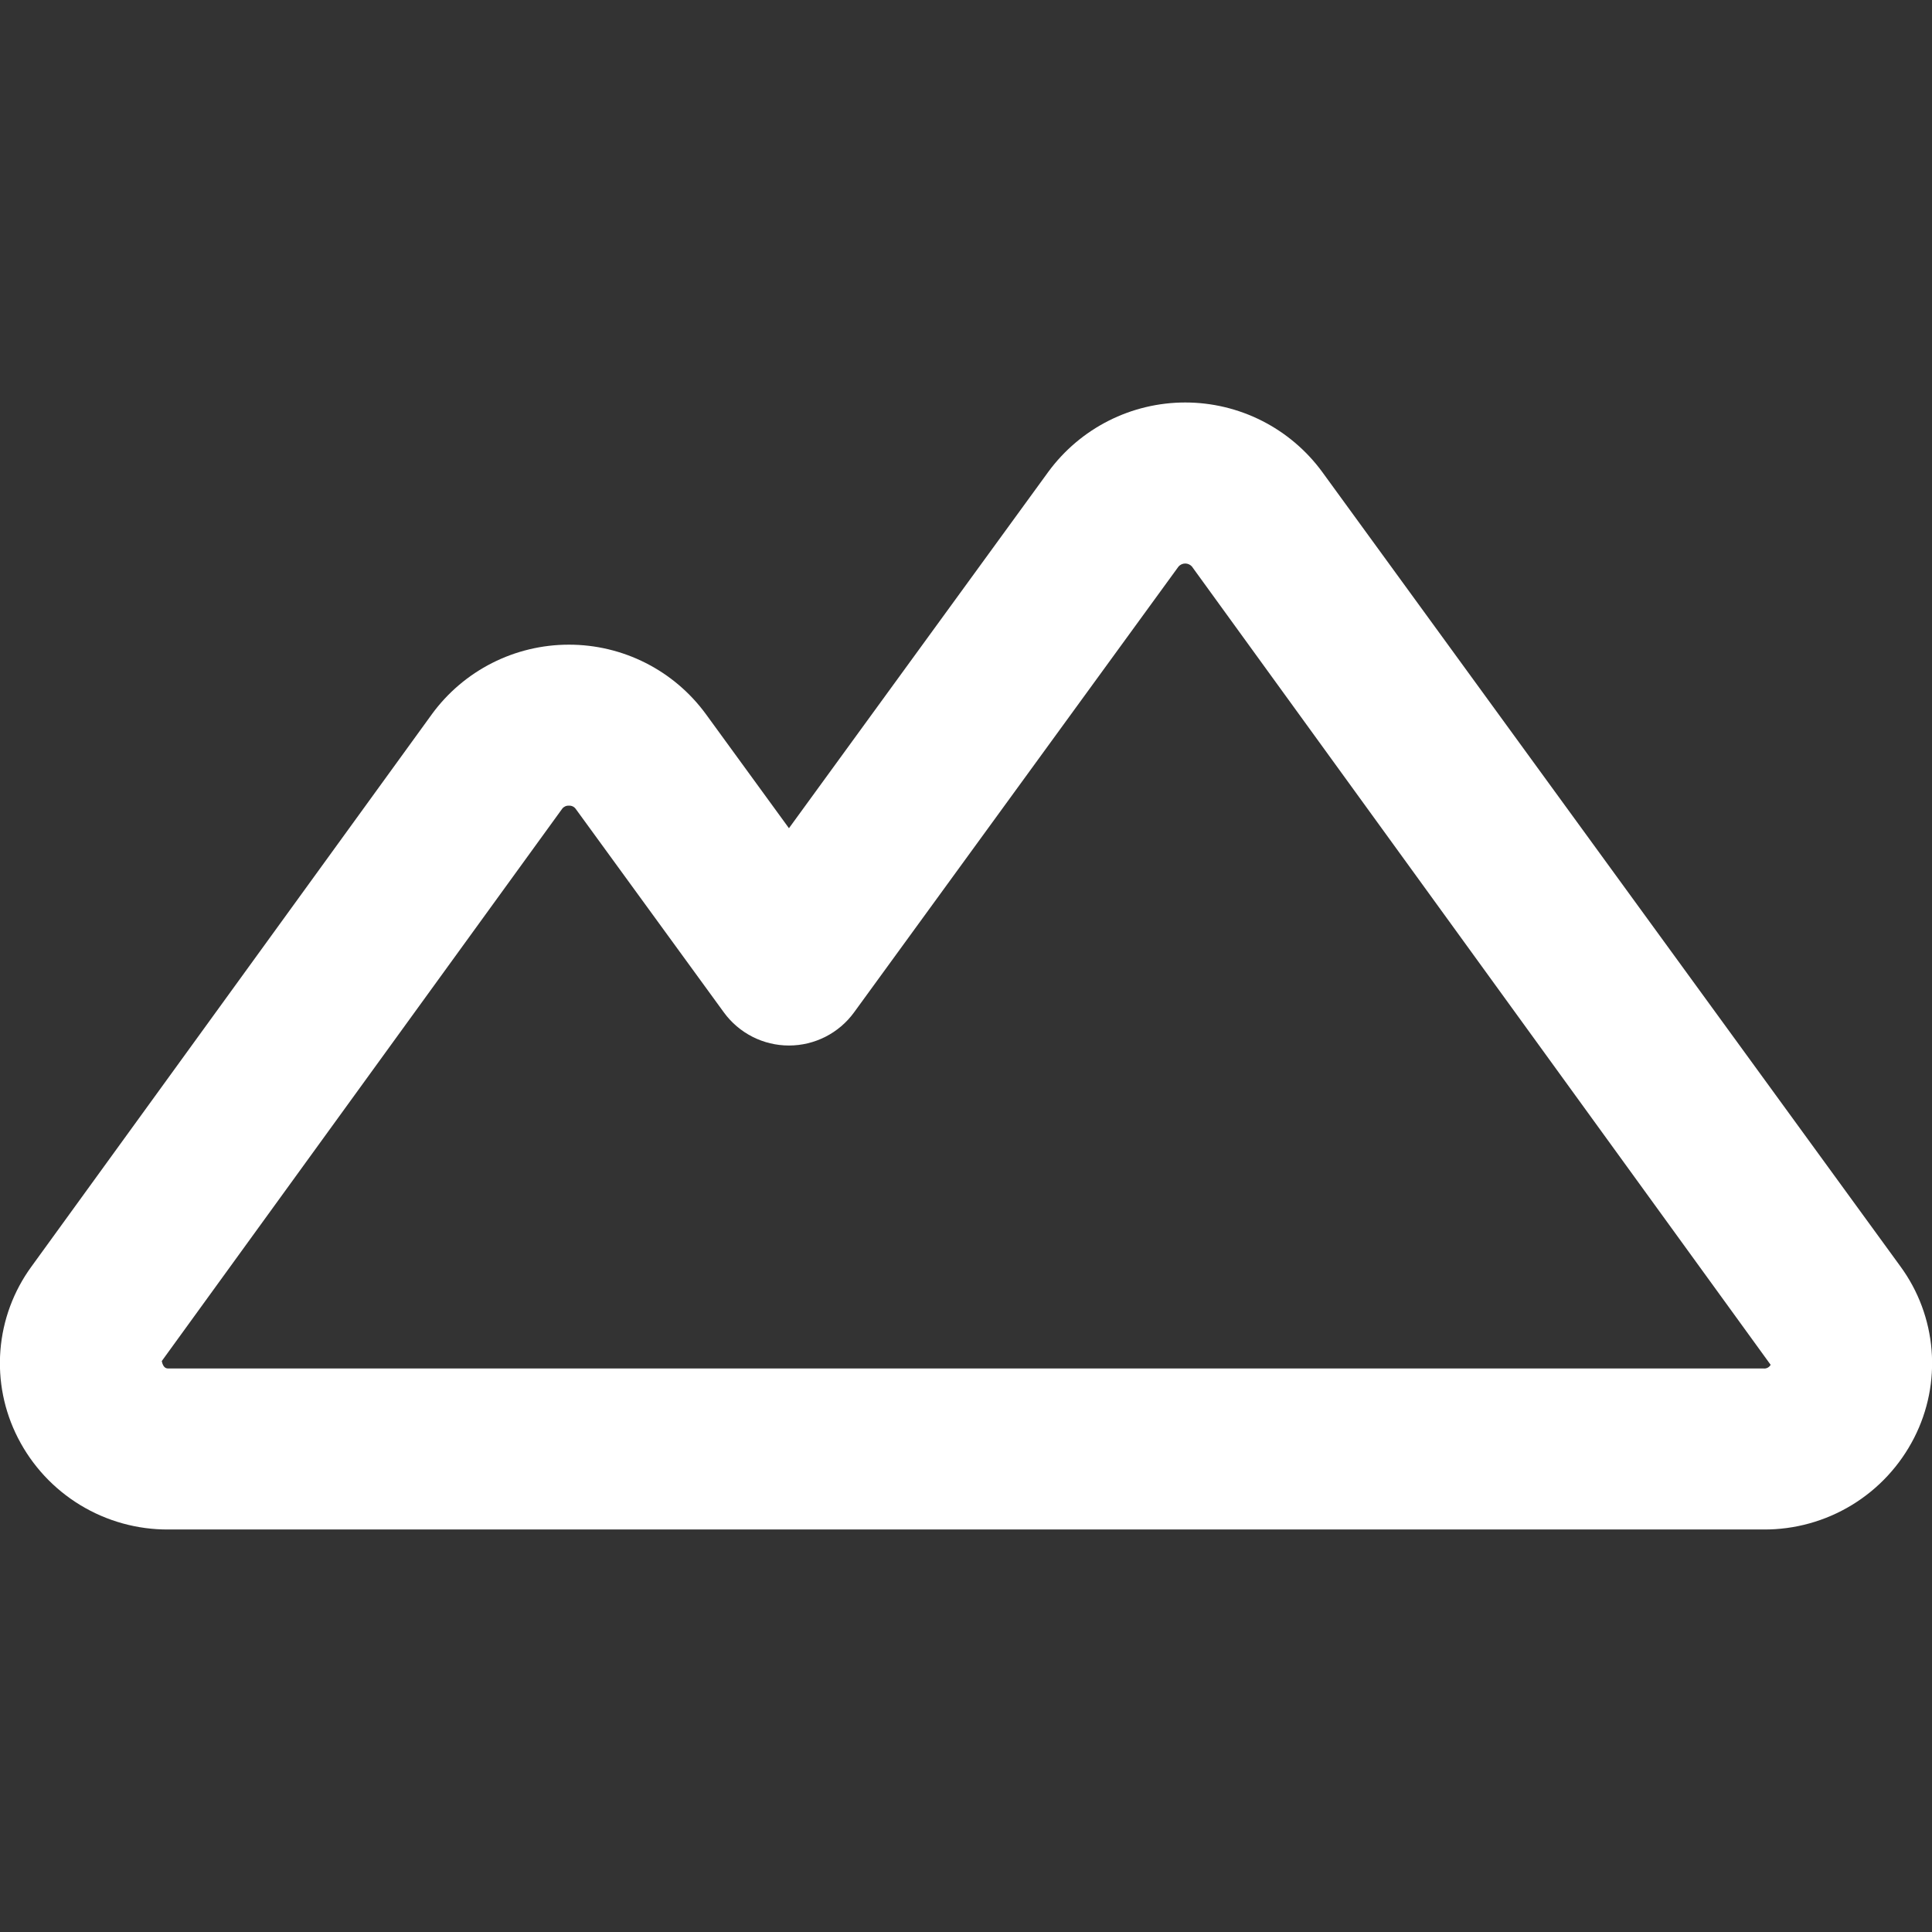 <?xml version="1.0" encoding="UTF-8" standalone="no"?>
<svg width="512" height="512" viewBox="0 0 512 512" fill="none" xmlns="http://www.w3.org/2000/svg">
    <rect x="0" y="0" width="512" height="512" fill="#333333" stroke="none"/>
    <g clip-path="url(#clip0_30:397)">
        <path d="M467.359 405.333H44.64C36.399 405.381 28.306 403.14 21.265 398.858C14.223 394.576 8.509 388.422 4.76 381.083C1.089 373.924 -0.522 365.887 0.108 357.866C0.738 349.846 3.584 342.158 8.328 335.661L114.463 189.261V189.256C118.636 183.55 124.096 178.91 130.399 175.711C136.702 172.512 143.671 170.845 150.739 170.845H150.775C157.837 170.838 164.801 172.498 171.101 175.688C177.401 178.877 182.86 183.508 187.035 189.204L209.082 219.485L277.832 125.016C282.013 119.326 287.475 114.7 293.775 111.511C300.075 108.323 307.037 106.662 314.098 106.662C321.159 106.662 328.12 108.323 334.42 111.511C340.72 114.7 346.182 119.326 350.363 125.016L503.625 335.6C508.384 342.093 511.245 349.781 511.888 357.805C512.531 365.83 510.931 373.875 507.266 381.043C503.521 388.394 497.805 394.558 490.758 398.848C483.71 403.137 475.609 405.382 467.359 405.333V405.333ZM149 214.307L42.869 360.7C43.26 362.664 44.228 362.664 44.64 362.664H467.359C467.734 362.704 468.112 362.634 468.446 362.46C468.78 362.287 469.056 362.019 469.239 361.69L315.864 150.125C315.642 149.877 315.37 149.678 315.066 149.542C314.761 149.406 314.432 149.336 314.099 149.336C313.765 149.336 313.436 149.406 313.132 149.542C312.828 149.678 312.555 149.877 312.333 150.125L226.333 268.292C224.354 271.012 221.759 273.225 218.762 274.751C215.764 276.277 212.448 277.073 209.084 277.073C205.721 277.074 202.404 276.279 199.406 274.754C196.408 273.228 193.813 271.016 191.833 268.297L152.533 214.313C152.329 214.044 152.062 213.83 151.754 213.69C151.447 213.551 151.11 213.49 150.773 213.513H150.768C150.431 213.489 150.094 213.55 149.786 213.688C149.478 213.826 149.209 214.038 149.002 214.305L149 214.307Z"
              fill="white"/>
    </g>
    <defs>
        <clipPath id="clip0_30:397">
            <rect width="512" height="512" fill="white"/>
        </clipPath>
    </defs>
</svg>
